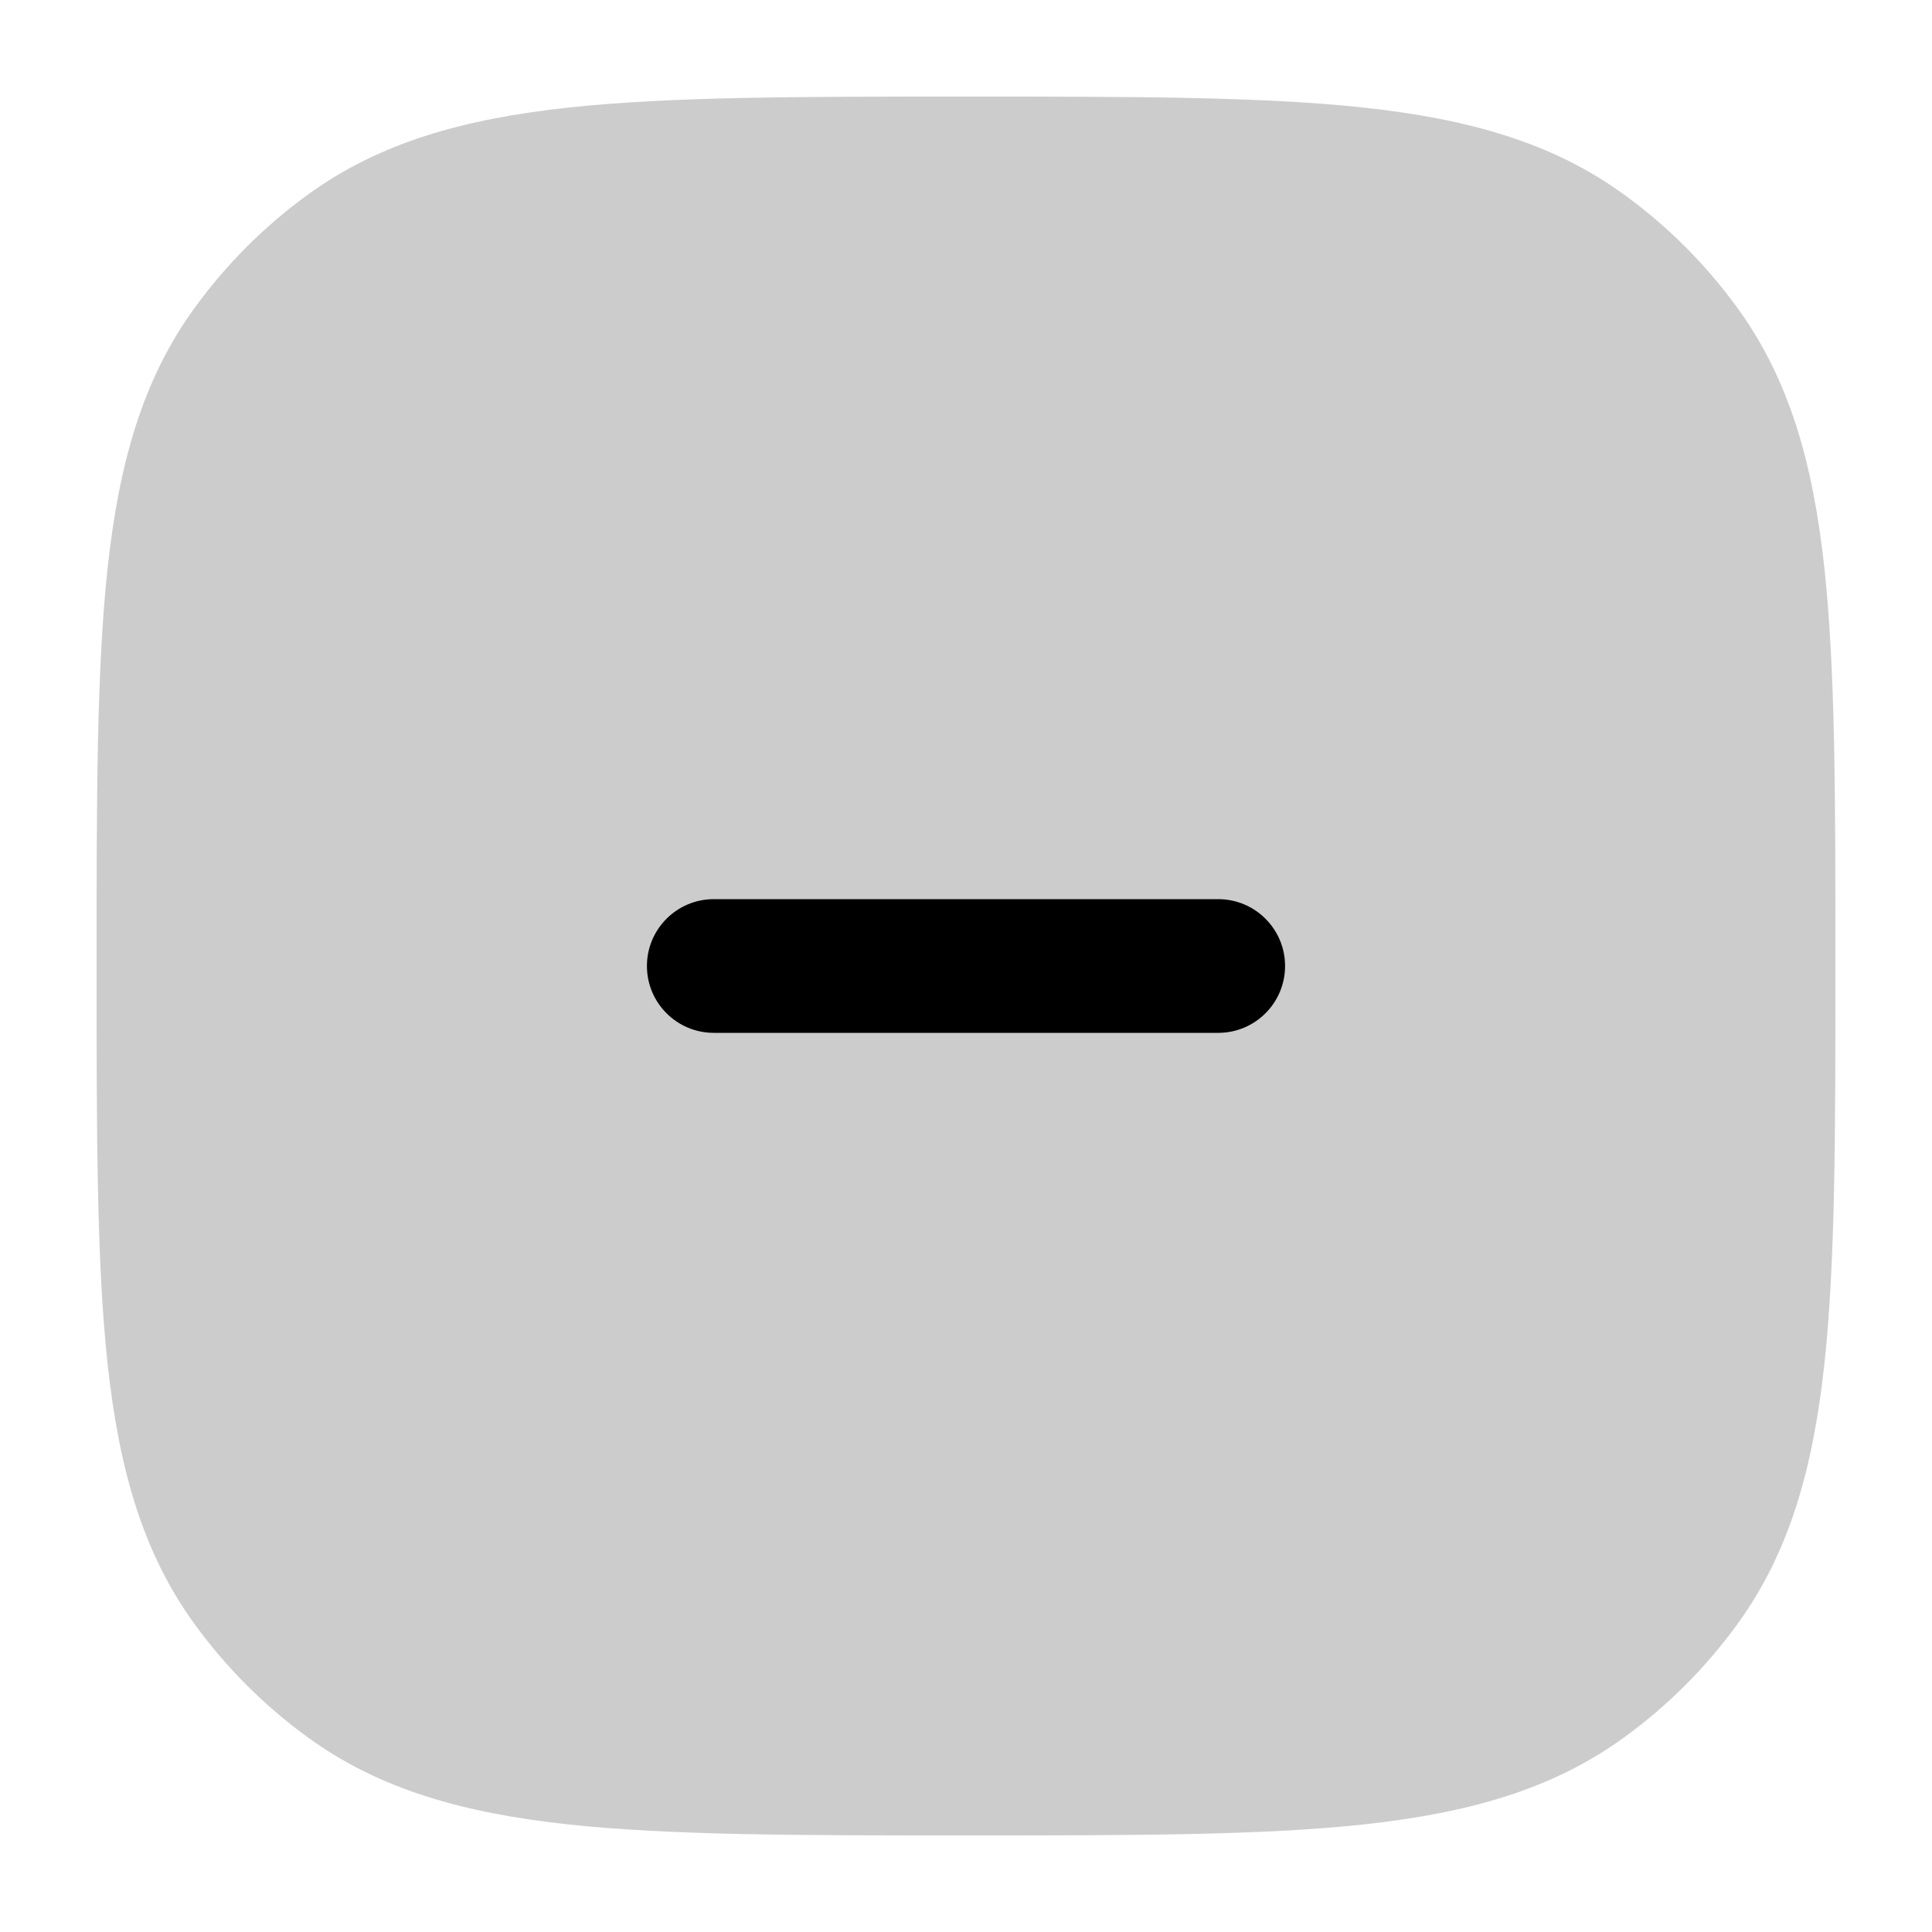 <svg
  xmlns="http://www.w3.org/2000/svg"
  width="20"
  height="20"
  viewBox="0 0 20 20"
  fill="none"
>
  <path
    d="M10.042 1H9.958C8.263 1 6.934 1 5.88 1.114C4.804 1.231 3.932 1.473 3.188 2.014C2.737 2.341 2.341 2.737 2.014 3.188C1.473 3.932 1.231 4.804 1.114 5.88C1 6.934 1 8.263 1 9.958V10.042C1 11.737 1 13.066 1.114 14.12C1.231 15.196 1.473 16.068 2.014 16.812C2.341 17.263 2.737 17.659 3.188 17.986C3.932 18.527 4.804 18.769 5.88 18.886C6.934 19 8.263 19 9.958 19H10.042C11.737 19 13.066 19 14.12 18.886C15.196 18.769 16.068 18.527 16.812 17.986C17.263 17.659 17.659 17.263 17.986 16.812C18.527 16.068 18.769 15.196 18.886 14.12C19 13.066 19 11.737 19 10.042V9.958C19 8.263 19 6.934 18.886 5.88C18.769 4.804 18.527 3.932 17.986 3.188C17.659 2.737 17.263 2.341 16.812 2.014C16.068 1.473 15.196 1.231 14.12 1.114C13.066 1 11.737 1 10.042 1Z"
    fill="currentColor"
    fill-opacity="0.2"
  />
  <path
    fill-rule="evenodd"
    clip-rule="evenodd"
    d="M13.303 10C13.303 9.618 12.993 9.308 12.611 9.308H7.389C7.007 9.308 6.697 9.618 6.697 10C6.697 10.382 7.007 10.692 7.389 10.692H12.611C12.993 10.692 13.303 10.382 13.303 10Z"
    fill="currentColor"
  />
</svg>
